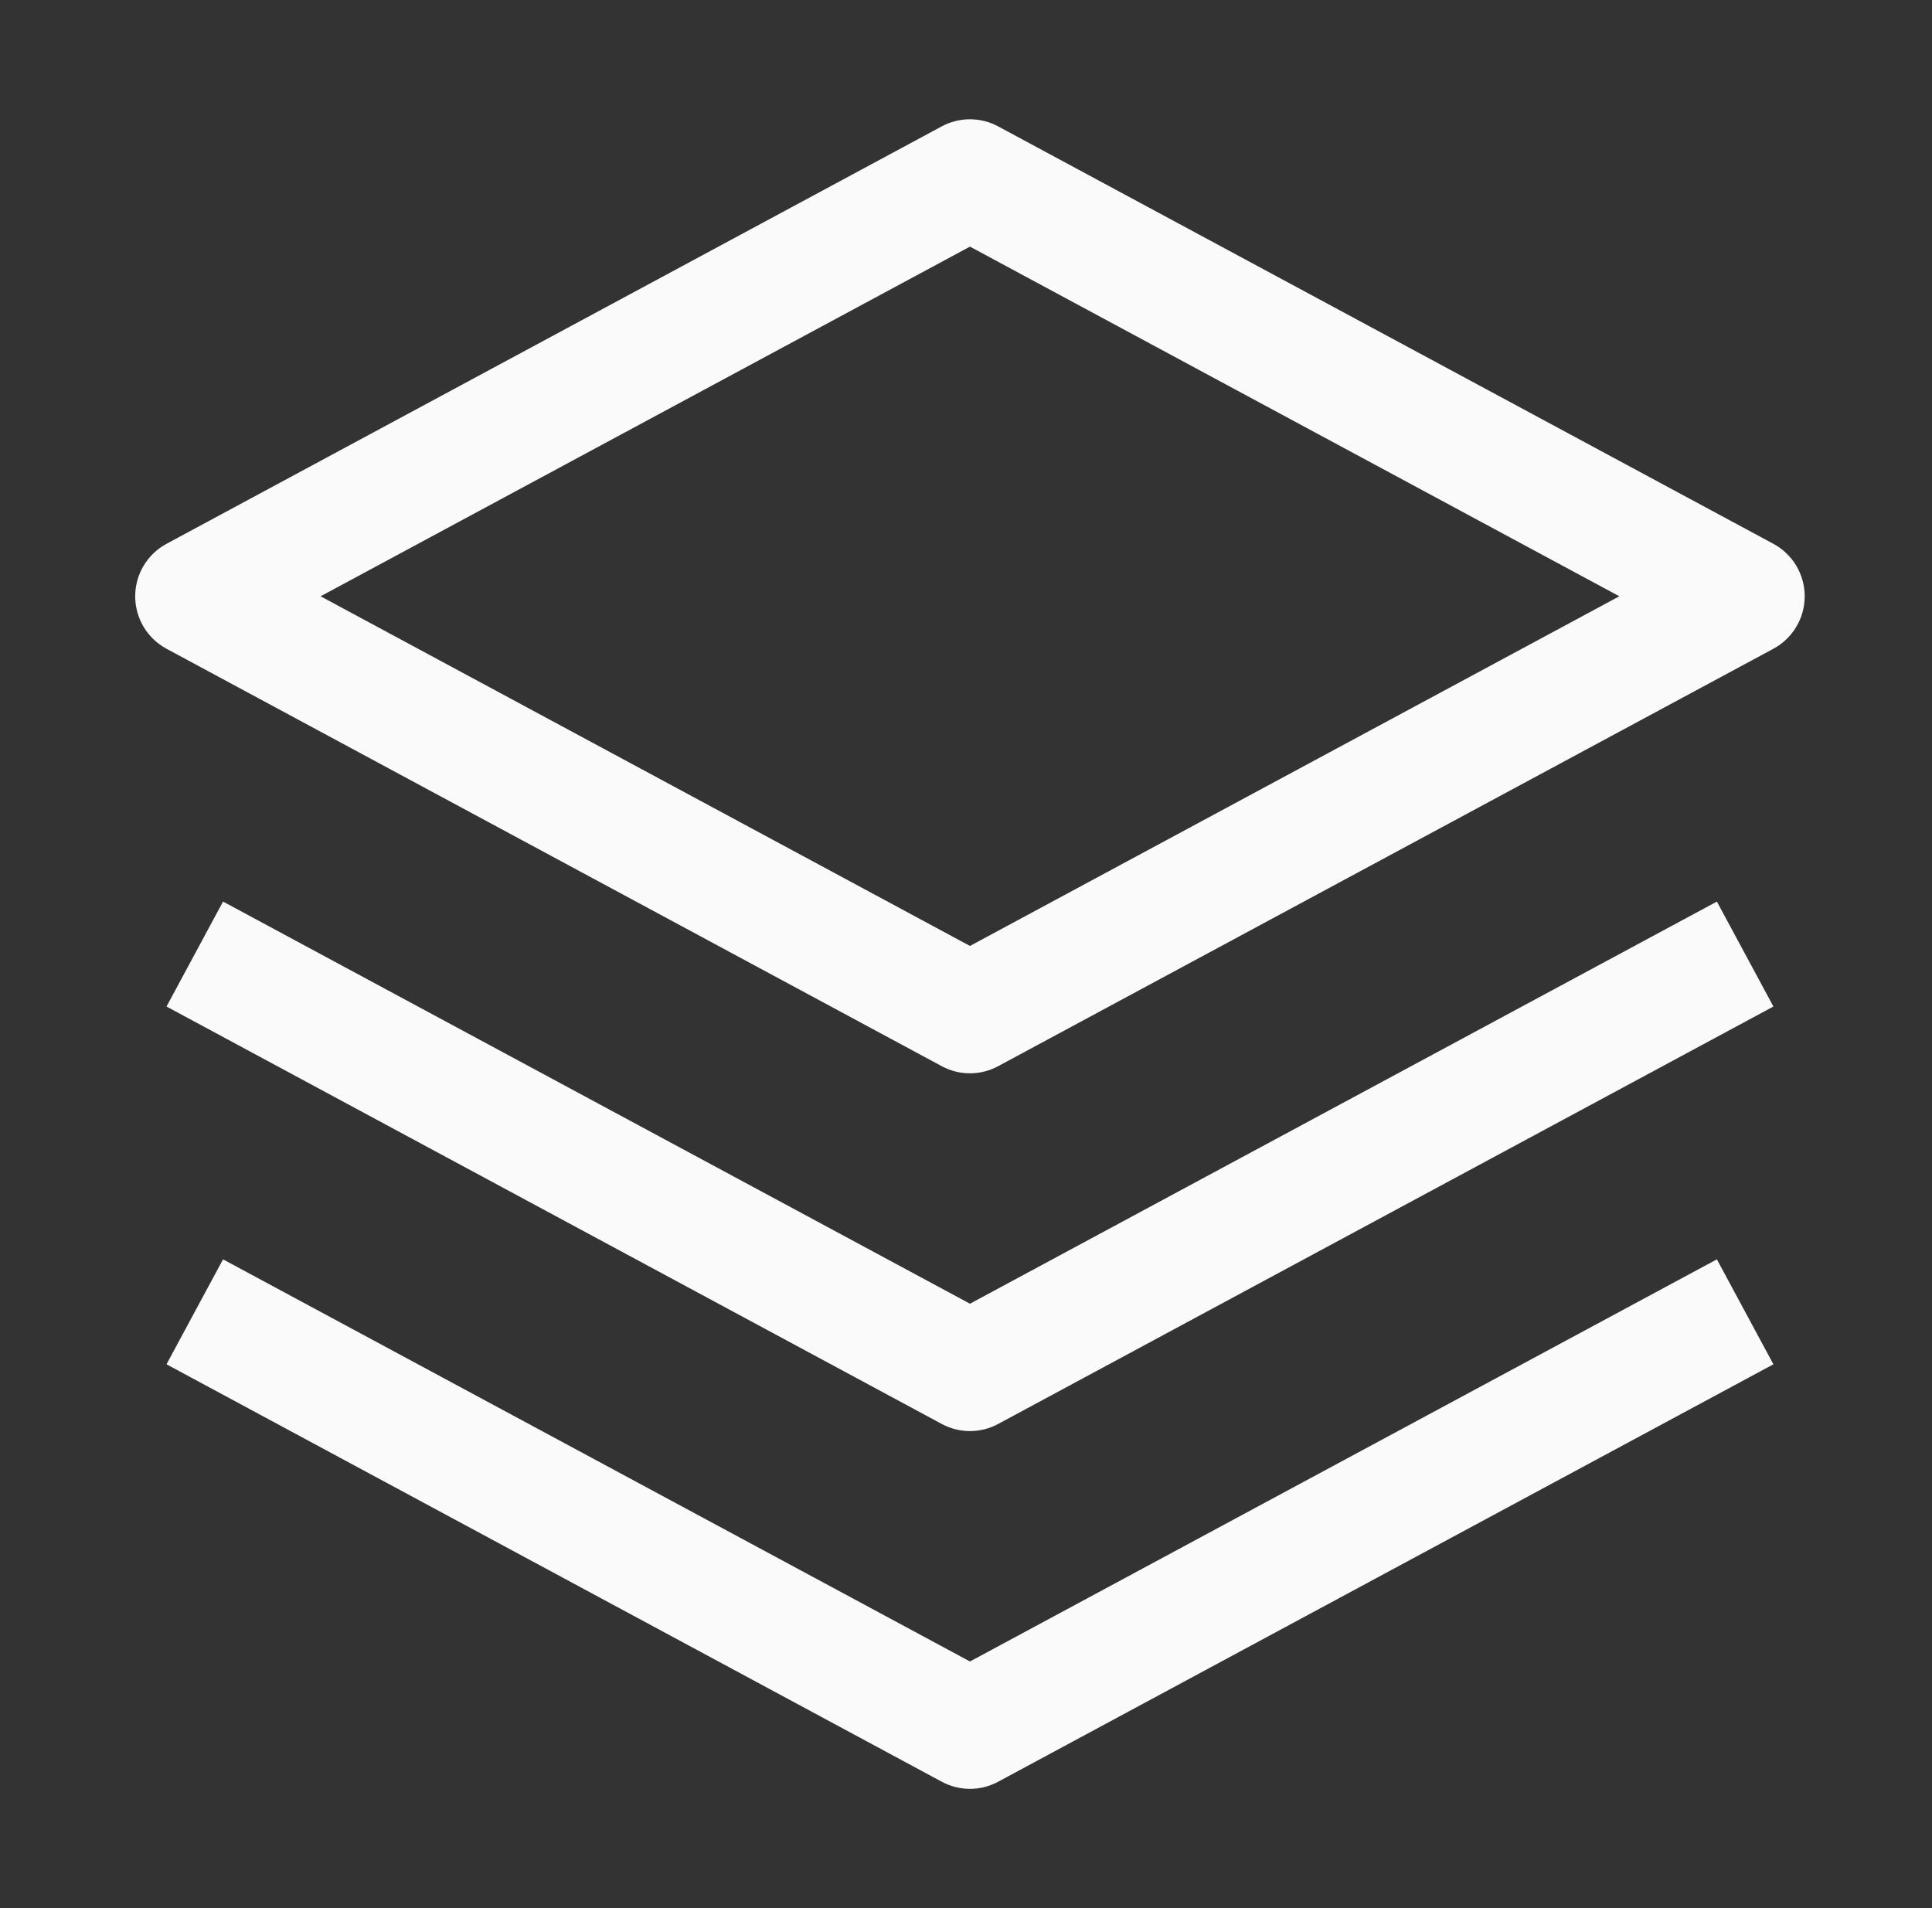 <svg width="81" height="80" viewBox="0 0 81 80" fill="none" xmlns="http://www.w3.org/2000/svg">
<rect x="0" y="0" width="81" height="80" fill="#333333" stroke="none"/>
<path d="M40.666 60C40.253 60 39.845 59.897 39.481 59.7L6.981 42.2L9.351 37.8L40.666 54.66L71.981 37.8L74.351 42.2L41.851 59.7C41.487 59.897 41.08 60 40.666 60Z" fill="#FAFAFA"/>
<path d="M40.666 75C40.253 75 39.845 74.897 39.481 74.7L6.981 57.2L9.351 52.8L40.666 69.66L71.981 52.8L74.351 57.2L41.851 74.7C41.487 74.897 41.08 75 40.666 75V75Z" fill="#FAFAFA"/>
<path d="M40.666 45C40.252 45 39.844 44.897 39.48 44.7L6.981 27.2C6.584 26.986 6.252 26.668 6.021 26.281C5.79 25.894 5.668 25.451 5.668 25C5.668 24.549 5.79 24.106 6.021 23.719C6.252 23.332 6.584 23.014 6.981 22.8L39.48 5.3C39.845 5.103 40.252 5.001 40.666 5.001C41.079 5.001 41.486 5.103 41.85 5.3L74.35 22.8C74.747 23.014 75.079 23.332 75.31 23.719C75.541 24.106 75.663 24.549 75.663 25C75.663 25.451 75.541 25.894 75.31 26.281C75.079 26.668 74.747 26.986 74.35 27.2L41.85 44.7C41.487 44.897 41.079 45 40.666 45ZM13.441 25L40.666 39.66L67.891 25L40.666 10.34L13.441 25Z" fill="#FAFAFA"/>
</svg>
